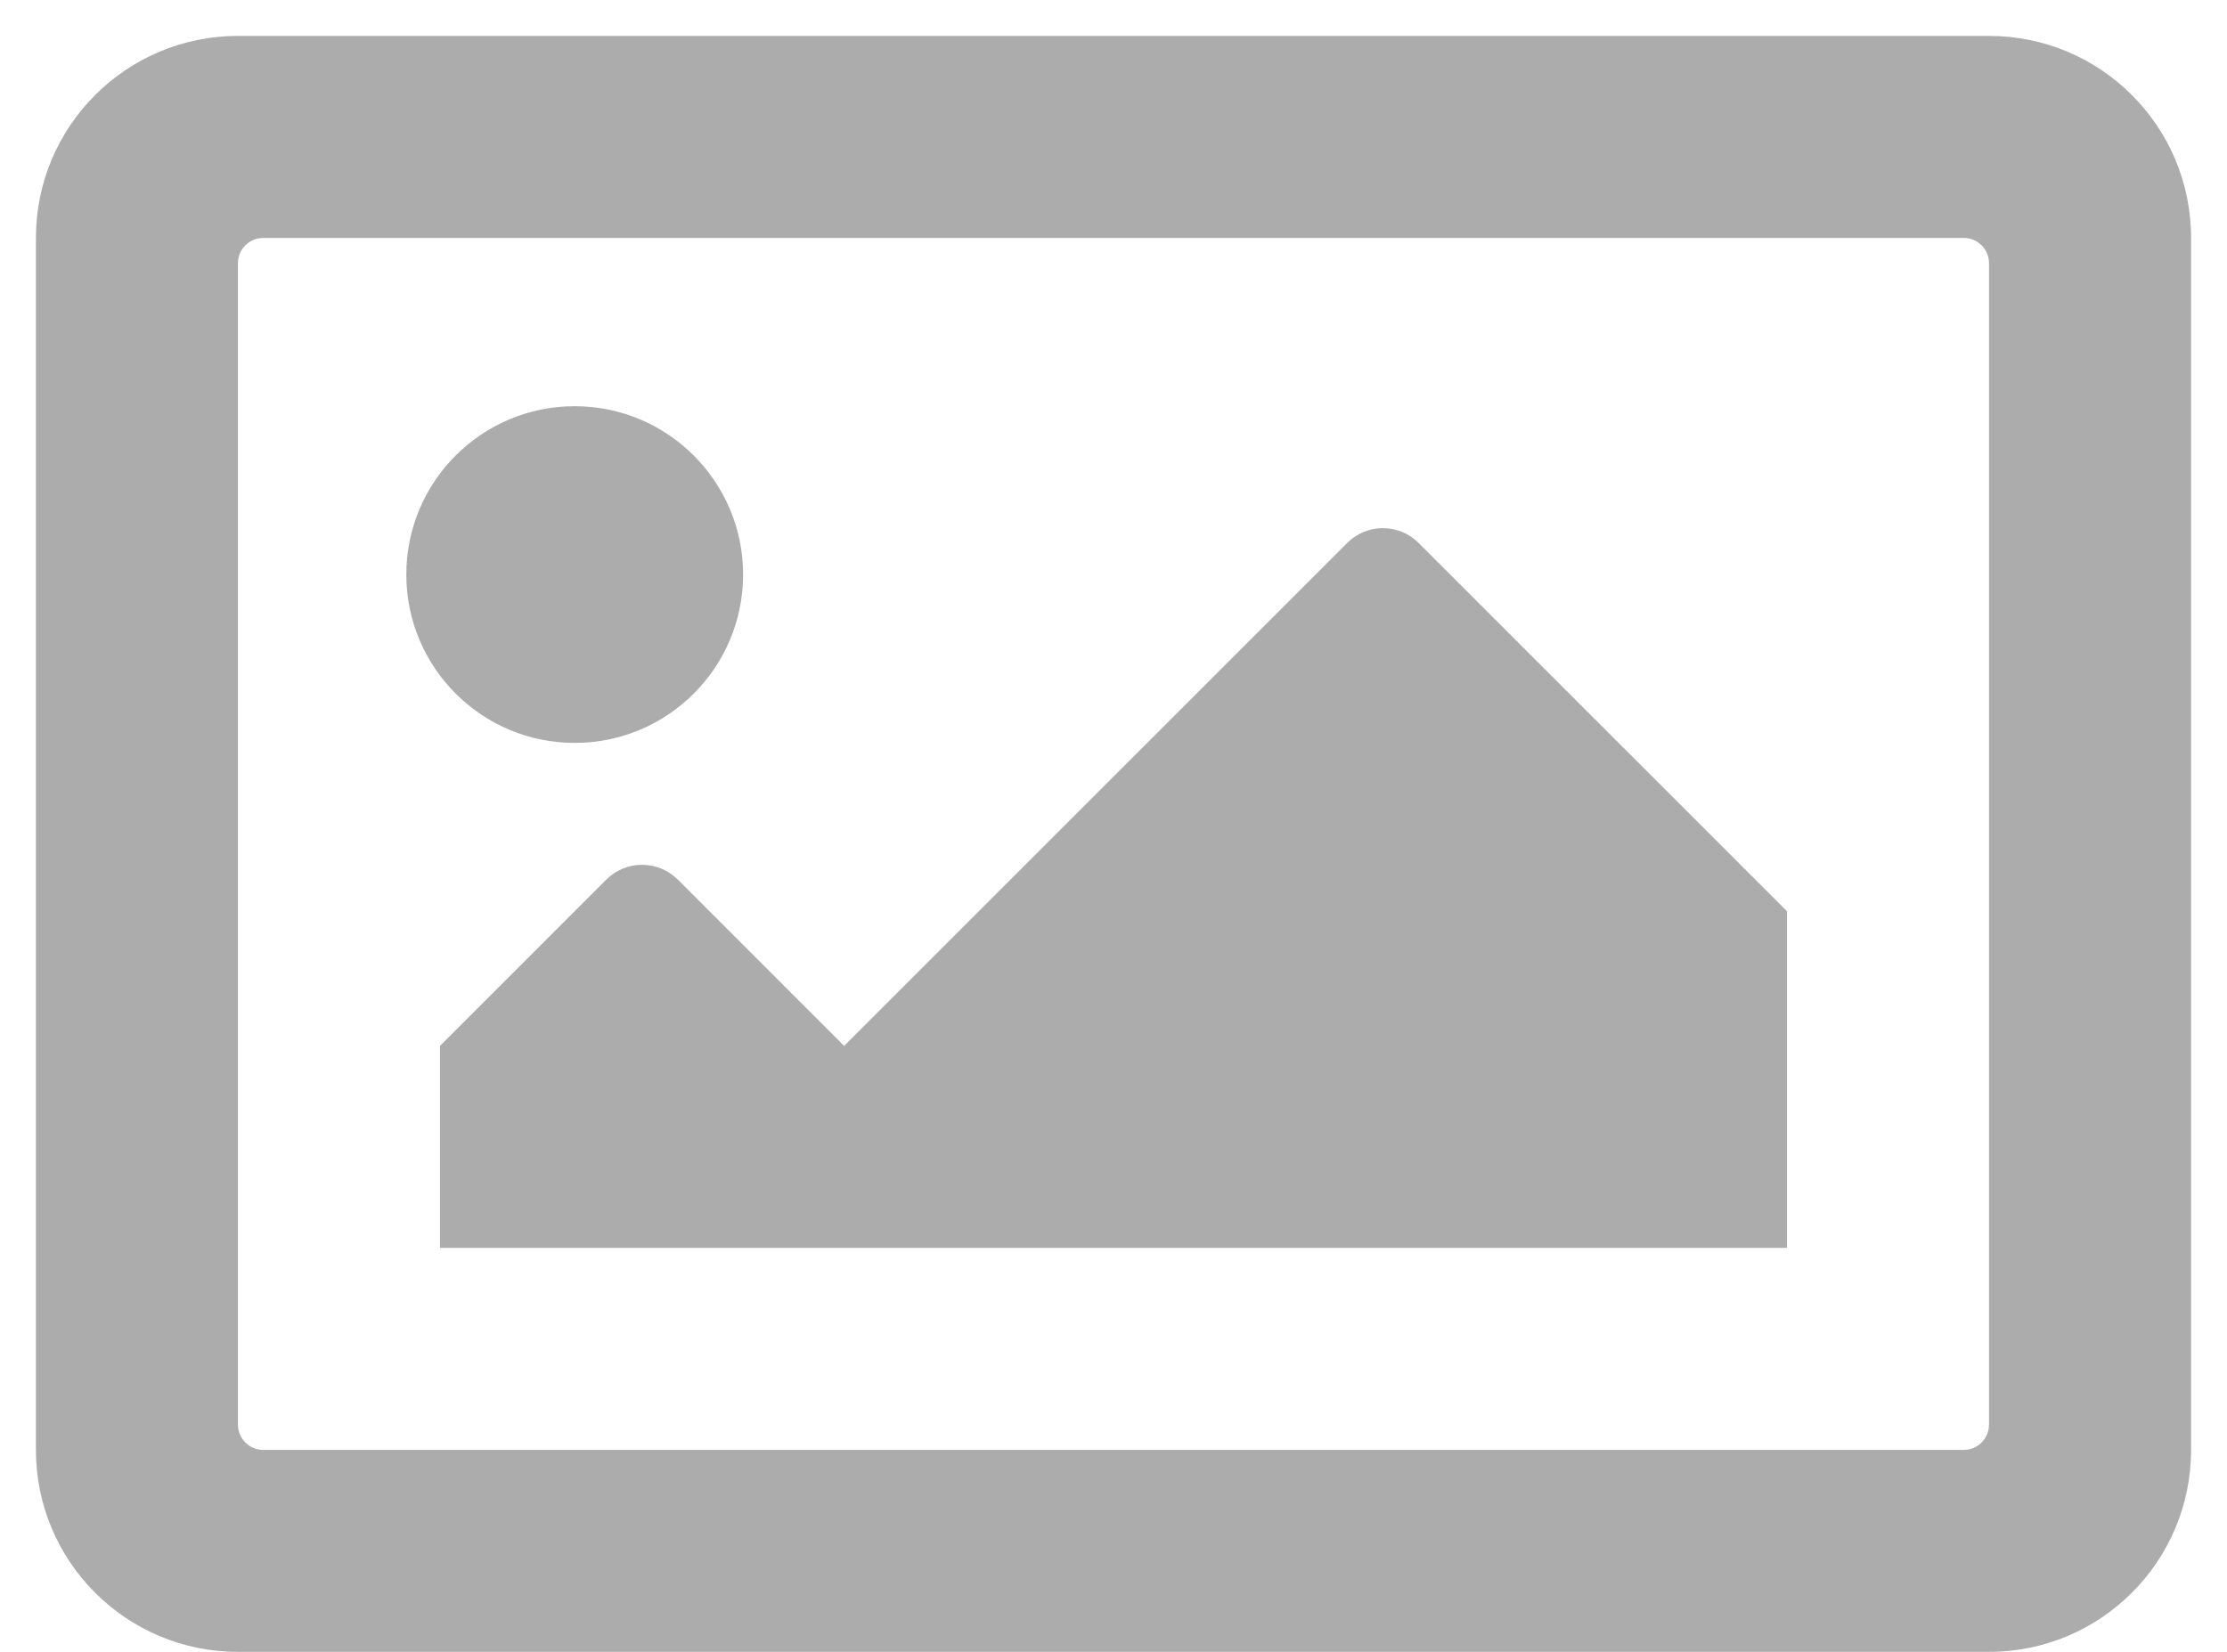 <?xml version="1.0" encoding="UTF-8"?>
<svg width="31px" height="23px" viewBox="0 0 31 23" version="1.1" xmlns="http://www.w3.org/2000/svg" xmlns:xlink="http://www.w3.org/1999/xlink">
    <title>image@1.5x</title>
    <g id="Login" stroke="none" stroke-width="1" fill="none" fill-rule="evenodd">
        <g id="F01" transform="translate(-285, -380)" fill="#acacac">
            <g id="Group-14" transform="translate(150, 152)">
                <g id="Group-3" transform="translate(2, 60)">
                    <g id="Group" transform="translate(0.5, 82)">
                        <path d="M163,89.313 C163,87.759 161.741,86.5 160.187,86.5 L135.812,86.5 C134.259,86.5 133,87.759 133,89.313 L133,106.188 C133,107.741 134.259,109 135.812,109 L160.187,109 C161.741,109 163,107.741 163,106.188 M159.836,106.188 L136.164,106.188 C135.97,106.188 135.812,106.03 135.812,105.836 L135.812,89.664 C135.812,89.47 135.97,89.313 136.164,89.313 L159.836,89.313 C160.03,89.313 160.187,89.47 160.187,89.664 L160.187,105.836 C160.187,106.03 160.03,106.188 159.836,106.188 Z M140.5,96.344 C141.794,96.344 142.844,95.294 142.844,94 C142.844,92.706 141.794,91.656 140.5,91.656 C139.206,91.656 138.156,92.706 138.156,94 C138.156,95.294 139.206,96.344 140.5,96.344 Z M157.375,103.375 L157.375,98.688 L152.247,93.56 C151.973,93.285 151.527,93.285 151.253,93.56 L144.25,100.563 L141.935,98.247 C141.66,97.973 141.215,97.973 140.94,98.247 L138.625,100.563 L138.625,103.375 L157.375,103.375 Z" id="image"></path>
                    </g>
                </g>
            </g>
        </g>
    </g>
</svg>